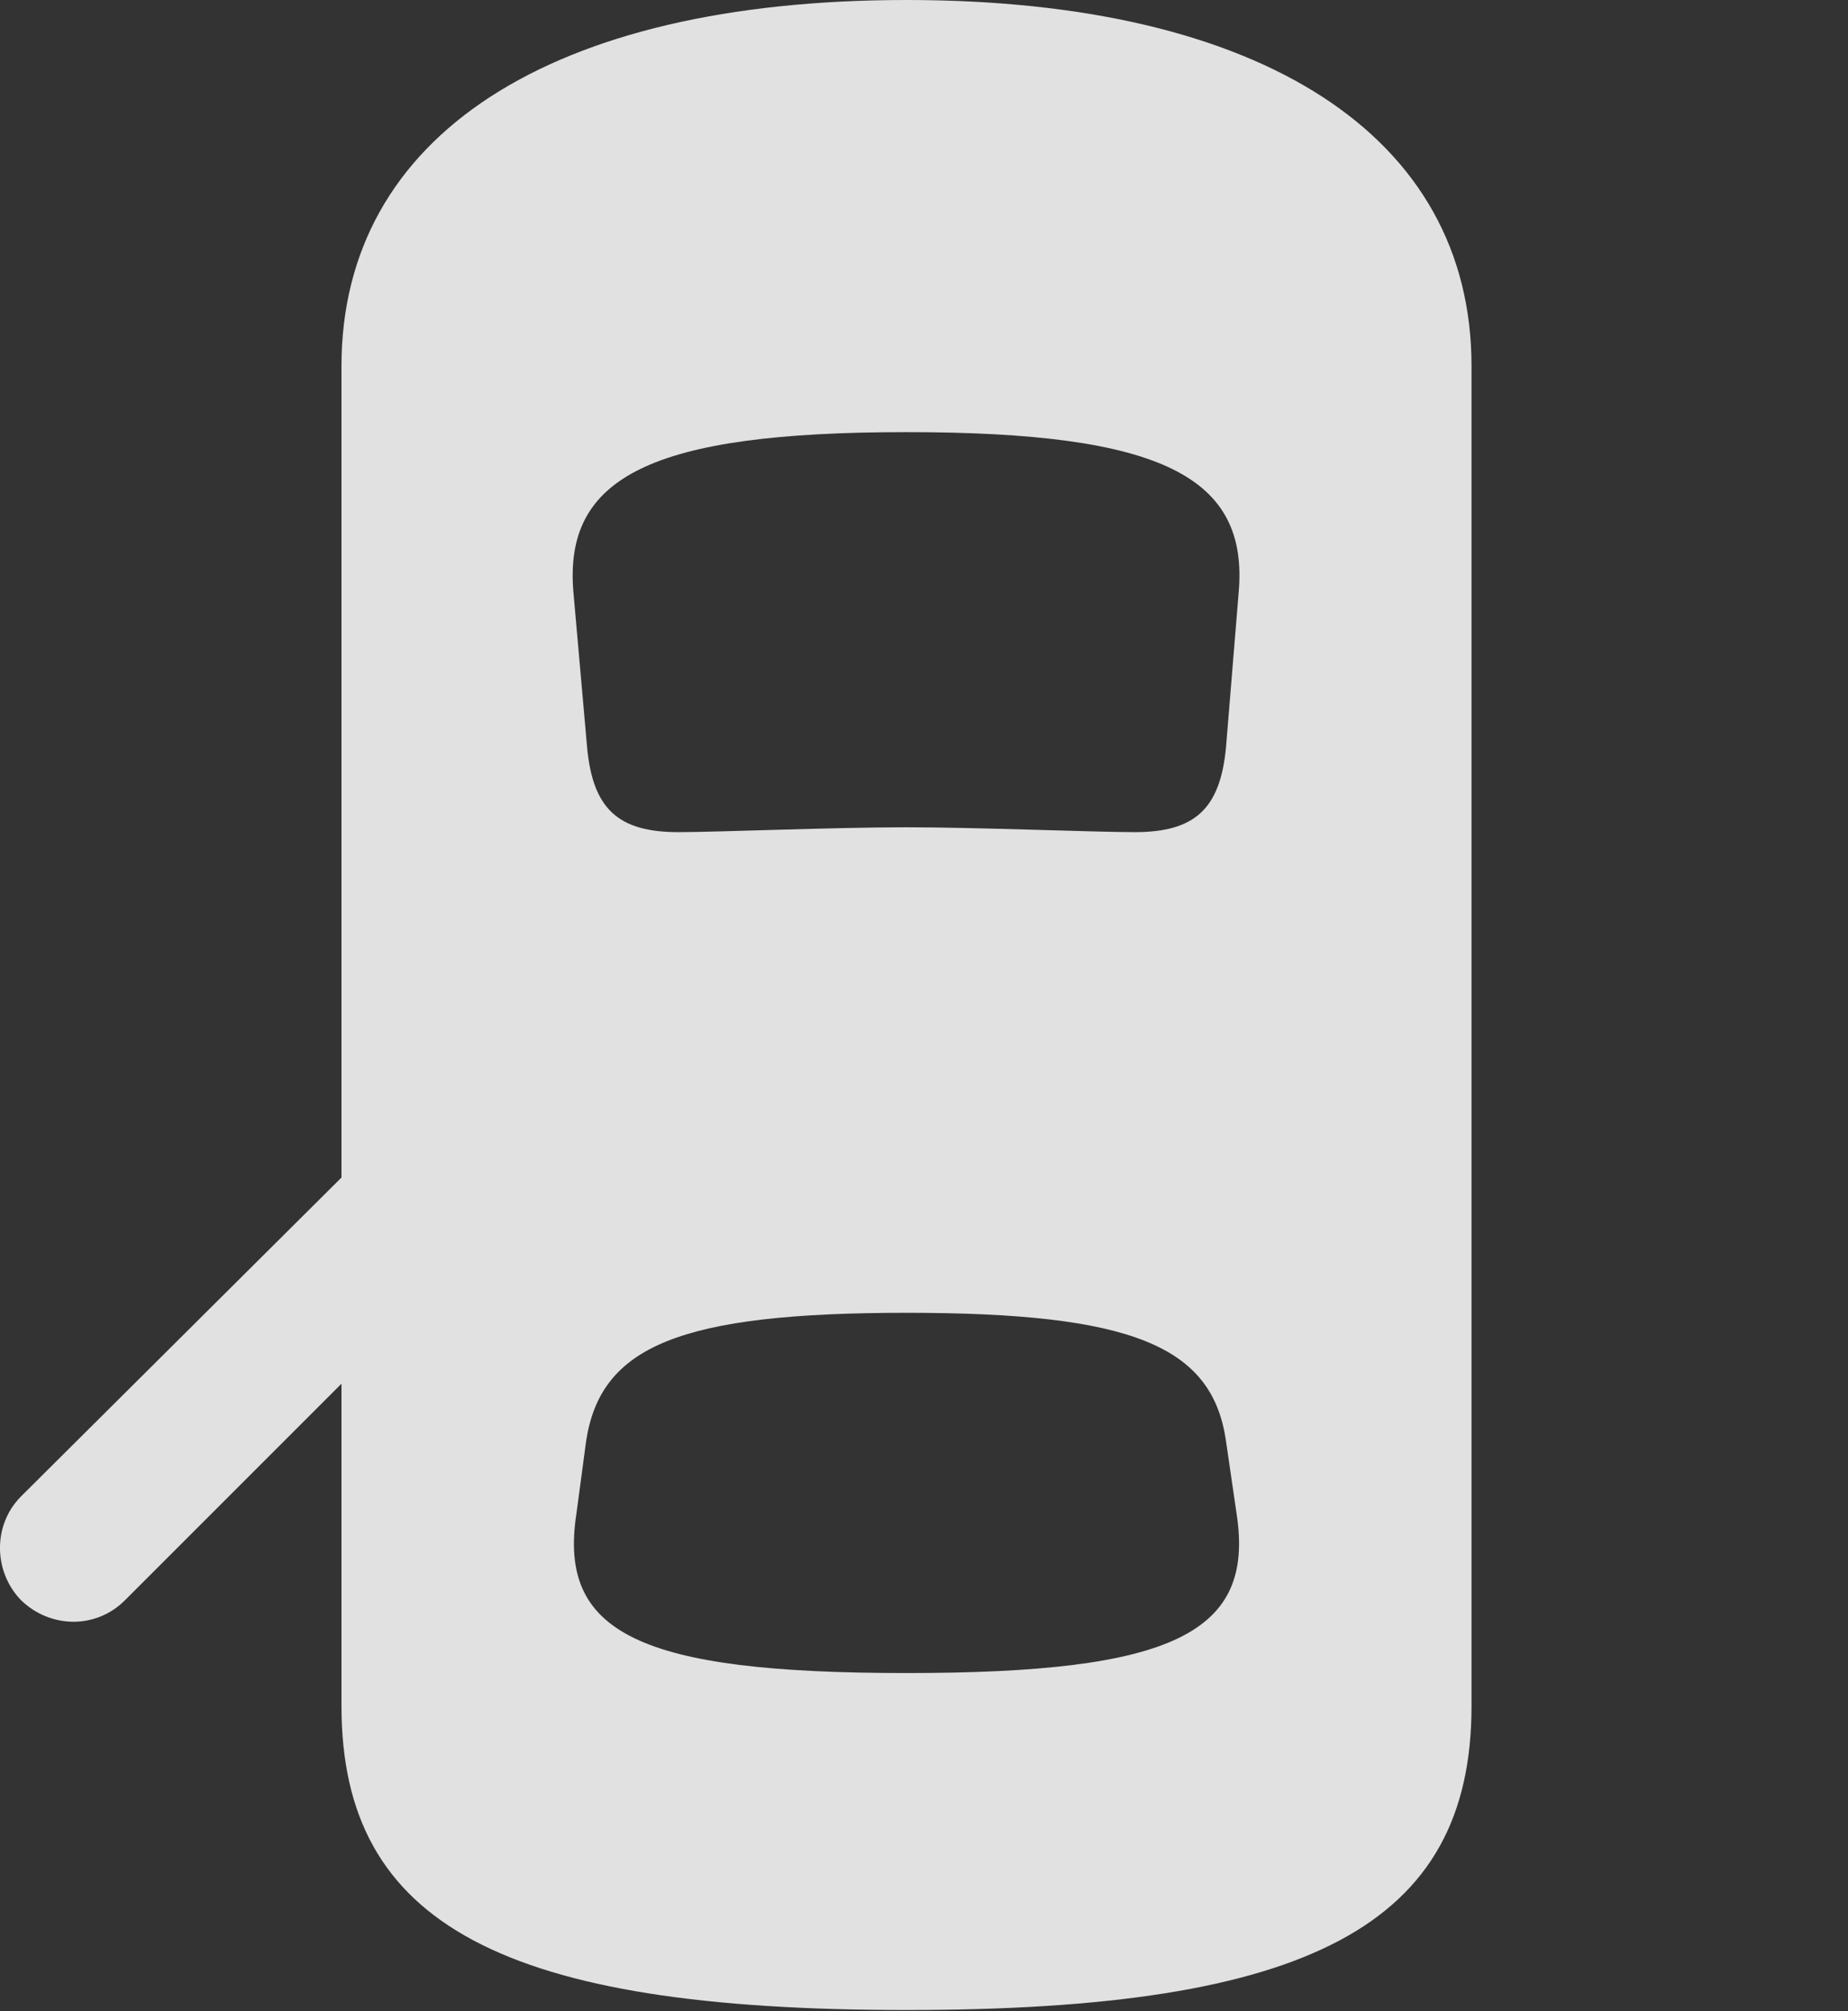 <?xml version="1.0" encoding="UTF-8"?>
<!--Generator: Apple Native CoreSVG 326-->
<!DOCTYPE svg
PUBLIC "-//W3C//DTD SVG 1.1//EN"
       "http://www.w3.org/Graphics/SVG/1.1/DTD/svg11.dtd">
<svg version="1.1" xmlns="http://www.w3.org/2000/svg" xmlns:xlink="http://www.w3.org/1999/xlink" viewBox="0 0 18.589 20.225">
 <rect x="0" y="0" width="18.589" height="20.225" fill="#333333" stroke="none"/>
 <g>
  <rect height="20.225" opacity="0" width="18.589" x="0" y="0"/>
  <path d="M9.119 20.215C13.162 20.215 14.802 19.365 14.802 17.158L14.802 3.682C14.802 1.367 12.693 0 9.119 0C5.535 0 3.435 1.367 3.435 3.682L3.435 17.158C3.435 19.365 5.076 20.215 9.119 20.215ZM9.119 8.32C8.376 8.32 7.224 8.369 6.824 8.369C6.218 8.369 5.964 8.135 5.906 7.52L5.769 5.967C5.662 4.795 6.55 4.346 9.119 4.346C11.687 4.346 12.566 4.795 12.459 5.967L12.332 7.52C12.273 8.135 12.019 8.369 11.414 8.369C11.003 8.369 9.841 8.32 9.119 8.32ZM9.119 16.826C6.433 16.826 5.613 16.426 5.798 15.225L5.896 14.492C6.042 13.535 6.843 13.203 9.119 13.203C11.384 13.203 12.195 13.535 12.332 14.492L12.439 15.225C12.624 16.426 11.794 16.826 9.119 16.826ZM4.099 11.182L0.212 15.049C-0.071 15.332-0.071 15.801 0.212 16.094C0.505 16.377 0.964 16.387 1.257 16.094L4.099 13.252Z" fill="white" fill-opacity="0.85"/>
 </g>
</svg>
